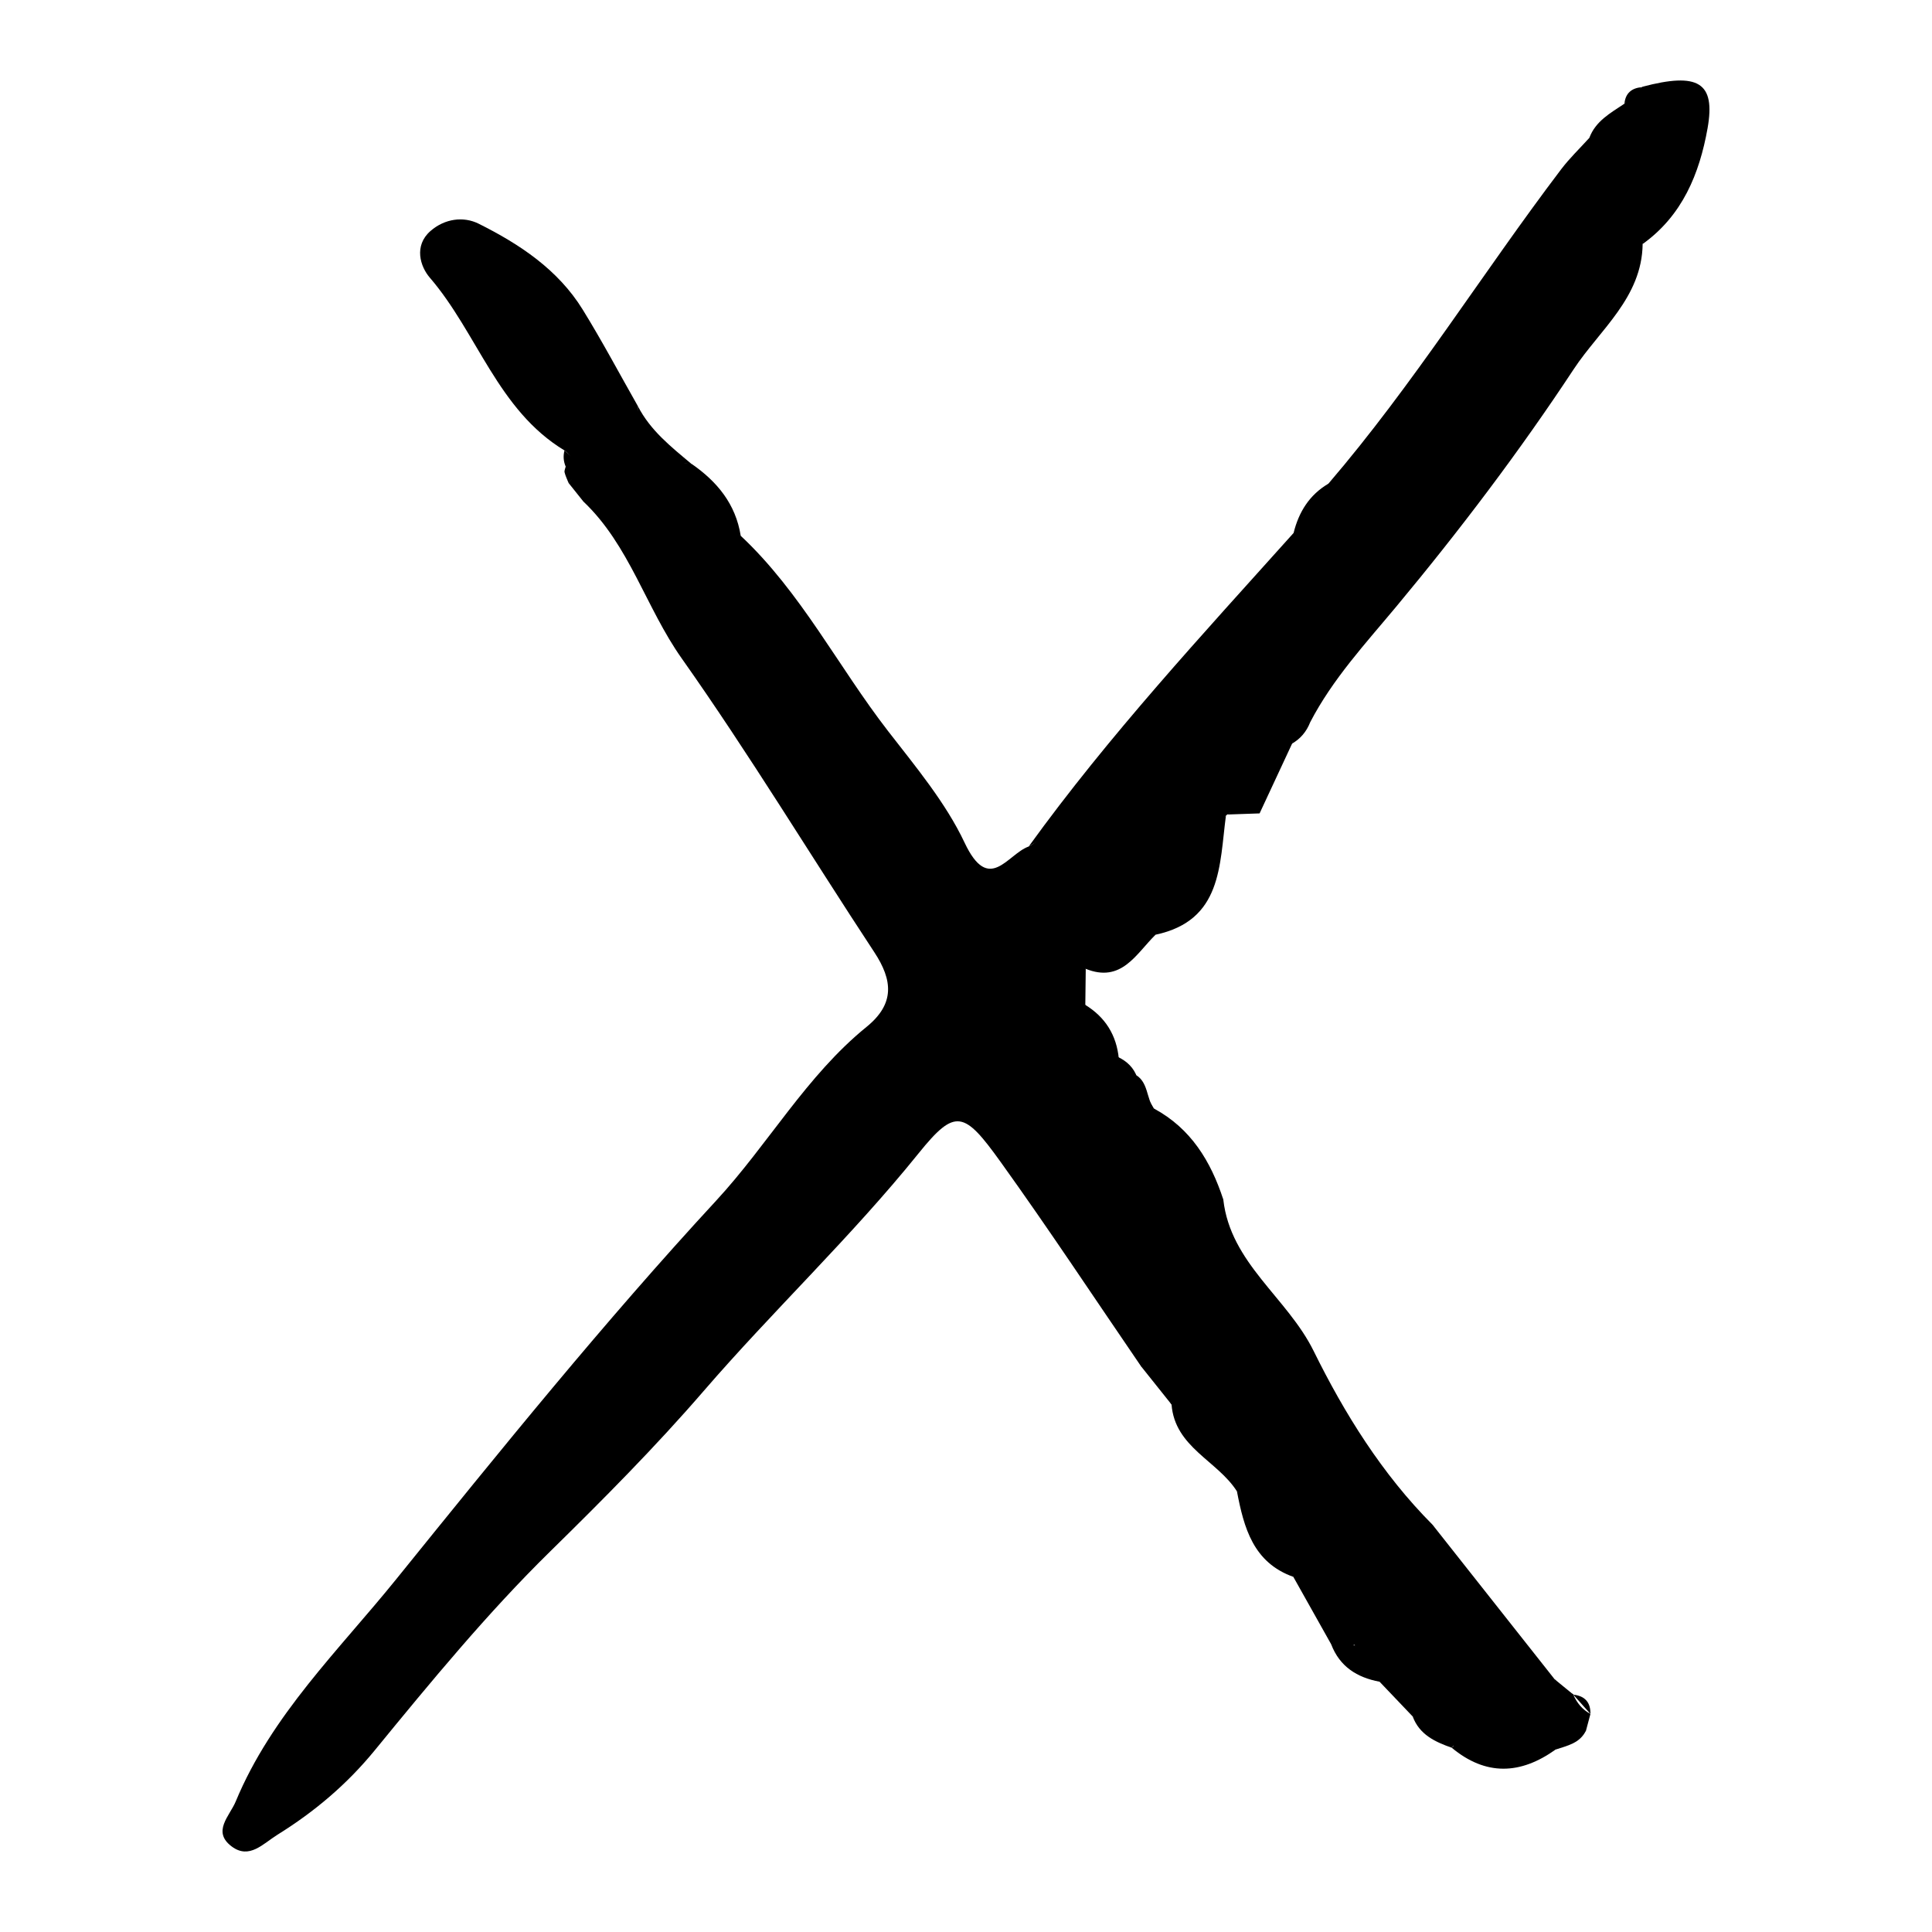 <?xml version="1.0" encoding="utf-8"?>
<!-- Designed by Vexels.com - 2020 All Rights Reserved - https://vexels.com/terms-and-conditions/  -->
<svg version="1.1" id="Capa_1" xmlns="http://www.w3.org/2000/svg" xmlns:xlink="http://www.w3.org/1999/xlink" x="0px" y="0px"
	 viewBox="0 0 1200 1200" enable-background="new 0 0 1200 1200" xml:space="preserve">
<g>
	<path d="M708.724,848.635c-28.966-42.323-57.223-85.156-87.129-126.804c-22.764-31.7-28.154-33.882-51.051-5.464
		c-41.776,51.853-90.14,97.422-133.52,147.656c-30.022,34.767-62.451,67.377-95.363,99.67
		c-38.776,38.048-74.135,80.991-108.935,123.512c-17.32,21.162-37.42,38.105-60.386,52.376c-8.965,5.571-17.453,15.475-28.382,7.325
		c-12.446-9.28-1.323-18.881,2.467-28.019c22.328-53.821,64.06-93.922,99.67-138.009c64.473-79.819,129.112-159.791,198.679-235.083
		c32.442-35.11,56.041-77.597,93.444-107.969c17.636-14.321,16.339-28.916,4.803-46.438
		c-40.004-60.761-77.696-123.124-119.636-182.499c-22.248-31.497-32.391-70.215-61.033-97.377c0.649-8.59,4.009-15.75,11.043-20.971
		c16.916-8.719,31.149-1.037,45.237,7.428c15.96,9.031,30.77,19.462,41.442,34.816c37.459,35.086,60.489,81.238,91.513,121.289
		c16.968,21.906,35.847,44.518,47.508,69.266c15.249,32.363,26.531,7.189,39.858,2.432c22.439-11.652,36.03-65.275,71.521-15.088
		c1.924,8.218,1.757,16.611,1.859,24.962c1.396,17.406-8.458,31.056-15.362,45.685c-3.125,11.737-12.174,16.885-22.715,20.372
		l0.125-0.112c-6.094,7.556-5.542,15.193-0.28,22.888l-0.345-0.527c9.082,9.998,16.001,21.351,21.185,33.792l-0.857-1.386
		c5.803,2.685,10.13,6.774,12.28,12.927l-2.144-2.301c9.491,4.436,7.431,15.55,12.904,22.308l-0.354-0.736
		c18.714,15.503,22.807,42.141,43.041,56.486c4.426,39.58,39.741,60.876,56.124,94.103c19.084,38.705,42.533,76.48,73.802,107.85
		c31.497,58.173,24.089,71.08-42.086,73.344c-18.986-9.09-23.709-33.638-44.356-40.946l0.103,0.05
		c-11.603-17.777-22.485-36.03-35.112-53.131c-12.087-19.075-38.563-27.32-40.619-53.944
		C722.885,863.236,718.669,853.65,708.724,848.635z"/>
	<path d="M696.311,516.264c-8.204-11.974-18.113-14.829-30.793-6.454c-8.612,5.688-17.694,10.665-26.565,15.961
		c49.891-69.095,107.757-131.457,164.524-194.746c17.686-2.803,15.816-19.41,21.612-30.605
		c52.848-61.613,95.595-130.697,144.522-195.206c5.28-6.962,11.677-13.077,17.555-19.585c8.473-5.774,15.64-12.886,21.685-21.148
		l0.133-0.233c3.056-3.931,6.637-7.305,10.745-10.119l0.375-0.238c33.205,2.892,42.888,27.722,20.308,63.577
		c-7.016,11.141-16.055,21.059-20.134,34.094c-0.424,33.322-26.747,53.371-42.773,77.682
		c-33.711,51.14-70.922,100.269-110.126,147.371c-19.3,23.189-39.613,45.065-53.602,71.996c-2.299,5.9-6.165,10.444-11.713,13.534
		l1.15-1.701c-15.95,13.071-22.597,34.505-40.896,45.465l-0.862,0.654c-19.032,31.237-30.898,69.701-75.665,74.98
		c3.598-15.07,7.195-30.141,10.793-45.212C703.471,529.547,702.352,522.872,696.311,516.264z"/>
	<path d="M416.207,311.543c-13.345-6.28-27.31-10.129-42.1-10.754c-5.899-0.199-10.637-2.527-13.89-7.576
		c-2.846-4.732-5.049-9.924-9.602-13.437c-41.51-25.067-54.025-72.913-83.7-107.378c-5.865-6.812-10.039-19.767,0.494-28.944
		c8.823-7.687,20.473-9.22,29.917-4.499c25.435,12.717,49.23,28.438,64.615,53.357c12.084,19.573,22.887,39.935,34.259,59.947
		c1.231,21.058,11.099,34.11,33.243,35.811C433.032,300.399,426.523,307.046,416.207,311.543z"/>
	<path d="M849.976,1010.408c2.451-2.479,4.618-6.718,7.398-7.169c34.134-5.529,41.393-26.109,32.365-56.243
		c25.288,32.008,50.576,64.015,75.865,96.022c3.398,3.395,4.524,7.425,3.382,12.088c-7.44,11.16-19.164,9.261-30.03,9.981
		c-4.151,0.763-8.331,1.471-12.452,2.414c-10.164,2.672-19.442,9.909-30.877,6.282c-6.178-2.268-12.229-4.839-18.18-7.648
		c-6.858-7.197-13.716-14.394-20.575-21.59c-3.644-5.267-8.262-9.721-12.262-14.684c-2.339-3.634-3.438-7.615-3.29-11.934
		C842.619,1013.6,845.427,1011.004,849.976,1010.408z"/>
	<path d="M685.791,581.543c25.222-24.993,50.444-49.986,75.665-74.98c-4.099,30.849-2.3,65.179-43.71,74l0.026-0.028
		c-12.154,11.886-21.138,30.287-43.516,21.167C678.101,594.983,681.946,588.263,685.791,581.543z"/>
	<path d="M1020.277,151.562c5.768-27.458,12.02-54.828,17.089-82.414c2.345-12.759-10.498-11.231-17.263-15.258
		c34.683-9.163,45.574-2.76,40.492,25.809C1055.577,107.904,1044.946,133.919,1020.277,151.562z"/>
	<path d="M759.812,745.043c-17.923,2.023-41.238,12.771-30.506-24.142c2.798-9.626-15.528-18.394-12.535-32.344
		C739.659,700.88,752.017,721.224,759.812,745.043z"/>
	<path d="M931.063,1041.943c10.943,4.203,21.886,8.405,32.829,12.608c3.837-5.245,8.328-5.88,13.472-1.91l-0.177-0.08
		c2.247,5.16,5.634,9.309,10.661,12.001c-0.909,3.413-1.818,6.825-2.727,10.237c-7.844,9.669-22.763,5.219-30.427,15.241
		c-6.881,1.93-13.805,1.894-20.752,0.427c-13.17-6.546-11.595-18.399-10.779-29.971c0.584-4.543,1.915-8.867,3.99-12.958
		C928.456,1045.677,929.76,1043.81,931.063,1041.943z"/>
	<path d="M825.089,300.42c2.538,11.064,12.2,22.358,0.389,33.179c-7.685,7.04-15.423,4.818-22.002-2.574
		C806.696,318.011,813.285,307.375,825.089,300.42z"/>
	<path d="M803.297,979.393c27.819-8.108,31.764,19.661,46.655,31.016c0.024-0.001-4.117,1.6-4.117,1.6
		c-1.658,4.458-4.005,8.527-6.948,12.255c-4.8,2.112-8.79,0.959-12.083-3C818.968,1007.307,811.132,993.35,803.297,979.393z"/>
	<path d="M708.724,848.635c8.488-5.056,8.305-23.667,21.996-18.297c13.876,5.443,6.274,17.375,2.225,26.999
		c-2.055,4.885-3.536,10.013-5.276,15.03C721.354,864.457,715.039,856.547,708.724,848.635z"/>
	<path d="M762.318,505.909c17.175-11.968,10.613-45.279,40.896-45.464c-6.954,14.924-13.907,29.849-20.861,44.774
		C775.674,505.449,768.996,505.679,762.318,505.909z"/>
	<path d="M768.288,926.312c20.585,11.844,33.867,28.512,35.112,53.131C778.346,970.551,772.613,948.896,768.288,926.312z"/>
	<path d="M416.207,311.543c4.423-7.826,8.845-15.652,13.268-23.478c15.928,10.989,27.476,24.973,30.599,44.719
		C445.451,325.703,430.829,318.623,416.207,311.543z"/>
	<path d="M936.099,1085.418c4.954-0.164,9.908-0.327,14.863-0.491c5.61-4.057,10.678-3.464,15.202,1.776
		c-21.778,15.562-43.292,16.462-64.474-1.156c1.888-1.83,3.776-3.661,5.664-5.494
		C918.244,1074.835,927.684,1077.382,936.099,1085.418z"/>
	<path d="M826.805,1021.263c3.727,0.208,7.455,0.414,11.182,0.621c1.976,0.055,3.952,0.108,5.929,0.163
		c7.449,5.697,11.035,13.619,12.956,22.498C842.865,1041.927,832.078,1035.153,826.805,1021.263z"/>
	<path d="M429.409,288.072c-23.619-0.293-33.426-13.393-33.207-35.803C403.887,267.33,416.829,277.534,429.409,288.072z"/>
	<path d="M694.941,657.744c-13.698-7.105-20.163-18.742-21.184-33.791C686.501,631.655,693.546,642.929,694.941,657.744z"/>
	<path d="M362.444,290.182c3.883,3.536,7.765,7.07,11.655,10.607c-3.911,3.574-7.829,7.149-11.748,10.724
		c-3.067-3.843-6.134-7.686-9.202-11.529c2.127-2.594,3.614-5.513,4.461-8.758L362.444,290.182z"/>
	<path d="M1008.851,64.48c-1.779,12.634-10.033,18.632-21.685,21.148C991.069,75.172,1000.319,70.194,1008.851,64.48z"/>
	<path d="M966.164,1086.702c-5.05-0.591-10.1-1.182-15.176-1.774c10.44-6.481,21.055-12.458,34.134-10.128
		C981.338,1082.804,973.444,1084.265,966.164,1086.702z"/>
	<path d="M877.445,1066.136c7.938,0.498,15.876,0.996,23.814,1.494c4.919,5.182,6.044,10.705,1.508,16.738l-1.079,1.179
		C891.342,1081.905,881.652,1077.443,877.445,1066.136z"/>
	<path d="M674.101,624.479c-9.443-7.746-13.73-15.428,0.28-22.888C674.288,609.22,674.194,616.849,674.101,624.479z"/>
	<path d="M717.124,689.293c-7.262-5.709-10.926-13.5-12.898-22.291C708.522,674.421,712.823,681.857,717.124,689.293z"/>
	<path d="M1019.728,54.129c-3.582,3.373-7.163,6.746-10.745,10.119C1009.65,57.781,1013.514,54.708,1019.728,54.129z"/>
	<path d="M350.614,279.775c3.943,3.468,7.886,6.936,11.829,10.405c0.001,0.001,0.453-0.464,0.453-0.464
		c-3.811,4.427-7.658,4.458-11.54,0.095C349.967,286.55,349.72,283.205,350.614,279.775z"/>
	<path d="M351.356,289.811c3.845-0.031,7.689-0.062,11.537-0.094c-3.246,3.422-6.495,6.844-9.743,10.266
		c-0.854-2.18-1.917-4.309-2.473-6.563C350.41,292.338,351.1,291.021,351.356,289.811z"/>
	<path d="M802.063,462.145c3.904-4.511,7.809-9.022,11.713-13.533C809.872,453.122,805.968,457.634,802.063,462.145z"/>
	<path d="M717.746,580.564l0.026-0.028L717.746,580.564z"/>
	<path d="M706.365,669.285c-6.632-1.888-10.729-6.184-12.275-12.918C698.178,660.667,702.271,664.976,706.365,669.285z"/>
	<path d="M977.365,1052.641c-4.478,0.634-8.956,1.267-13.454,1.905c0.551-3.839,1.122-7.684,1.692-11.528
		C969.523,1046.226,973.444,1049.434,977.365,1052.641z"/>
	<path d="M987.848,1064.562c-3.553-4-7.107-7.999-10.661-12C984.341,1053.366,987.983,1057.287,987.848,1064.562z"/>
	<path d="M696.311,516.264c6.462,6.613,5.835,13.32,0.27,20.081C696.492,529.642,696.402,522.953,696.311,516.264z"/>
	<polygon points="978.452,161.067 975.58,158.334 979.069,157.341 	"/>
	<polygon points="879.611,306.53 875.996,307.592 876.625,304.316 	"/>
	<polygon points="769.664,434.907 772.736,433.807 772.268,436.784 	"/>
	<path d="M902.768,1084.368c-0.506-5.599-1.011-11.199-1.512-16.768c3.475-13.794,13.056-22.463,24.781-29.323
		c0,0,1.321,4.079,1.322,4.069c0.001-0.01,0.368,4.243,0.371,4.227c0.002-0.017,0.805,4.143,0.81,4.121
		c0.006-0.021,4.177,0.458,4.177,0.458c8.929,10.666,6.778,22.41,3.358,34.273C924.988,1085.068,913.878,1084.718,902.768,1084.368z
		"/>
	<path d="M843.915,1022.047l-2.982-0.386c0,0-2.998,0.223-2.973,0.223c2.642-3.292,5.259-6.585,7.875-9.877
		C846.293,1015.565,845.653,1018.911,843.915,1022.047z"/>
	<path d="M924.594,1038.998c2.922-0.188,5.45,0.72,7.583,2.726c0.271,3.143,0.452,6.291,0.54,9.435
		c-0.001-0.009-0.201,4.443-0.201,4.443c-4.819,4.116-7.939,3.086-9.363-3.088C923.633,1048.009,924.114,1043.504,924.594,1038.998z
		"/>
	<path d="M923.154,1052.515c3.253,0.628,6.375,1.657,9.363,3.087C927.693,1059.733,922.513,1064.944,923.154,1052.515z"/>
</g>
</svg>
